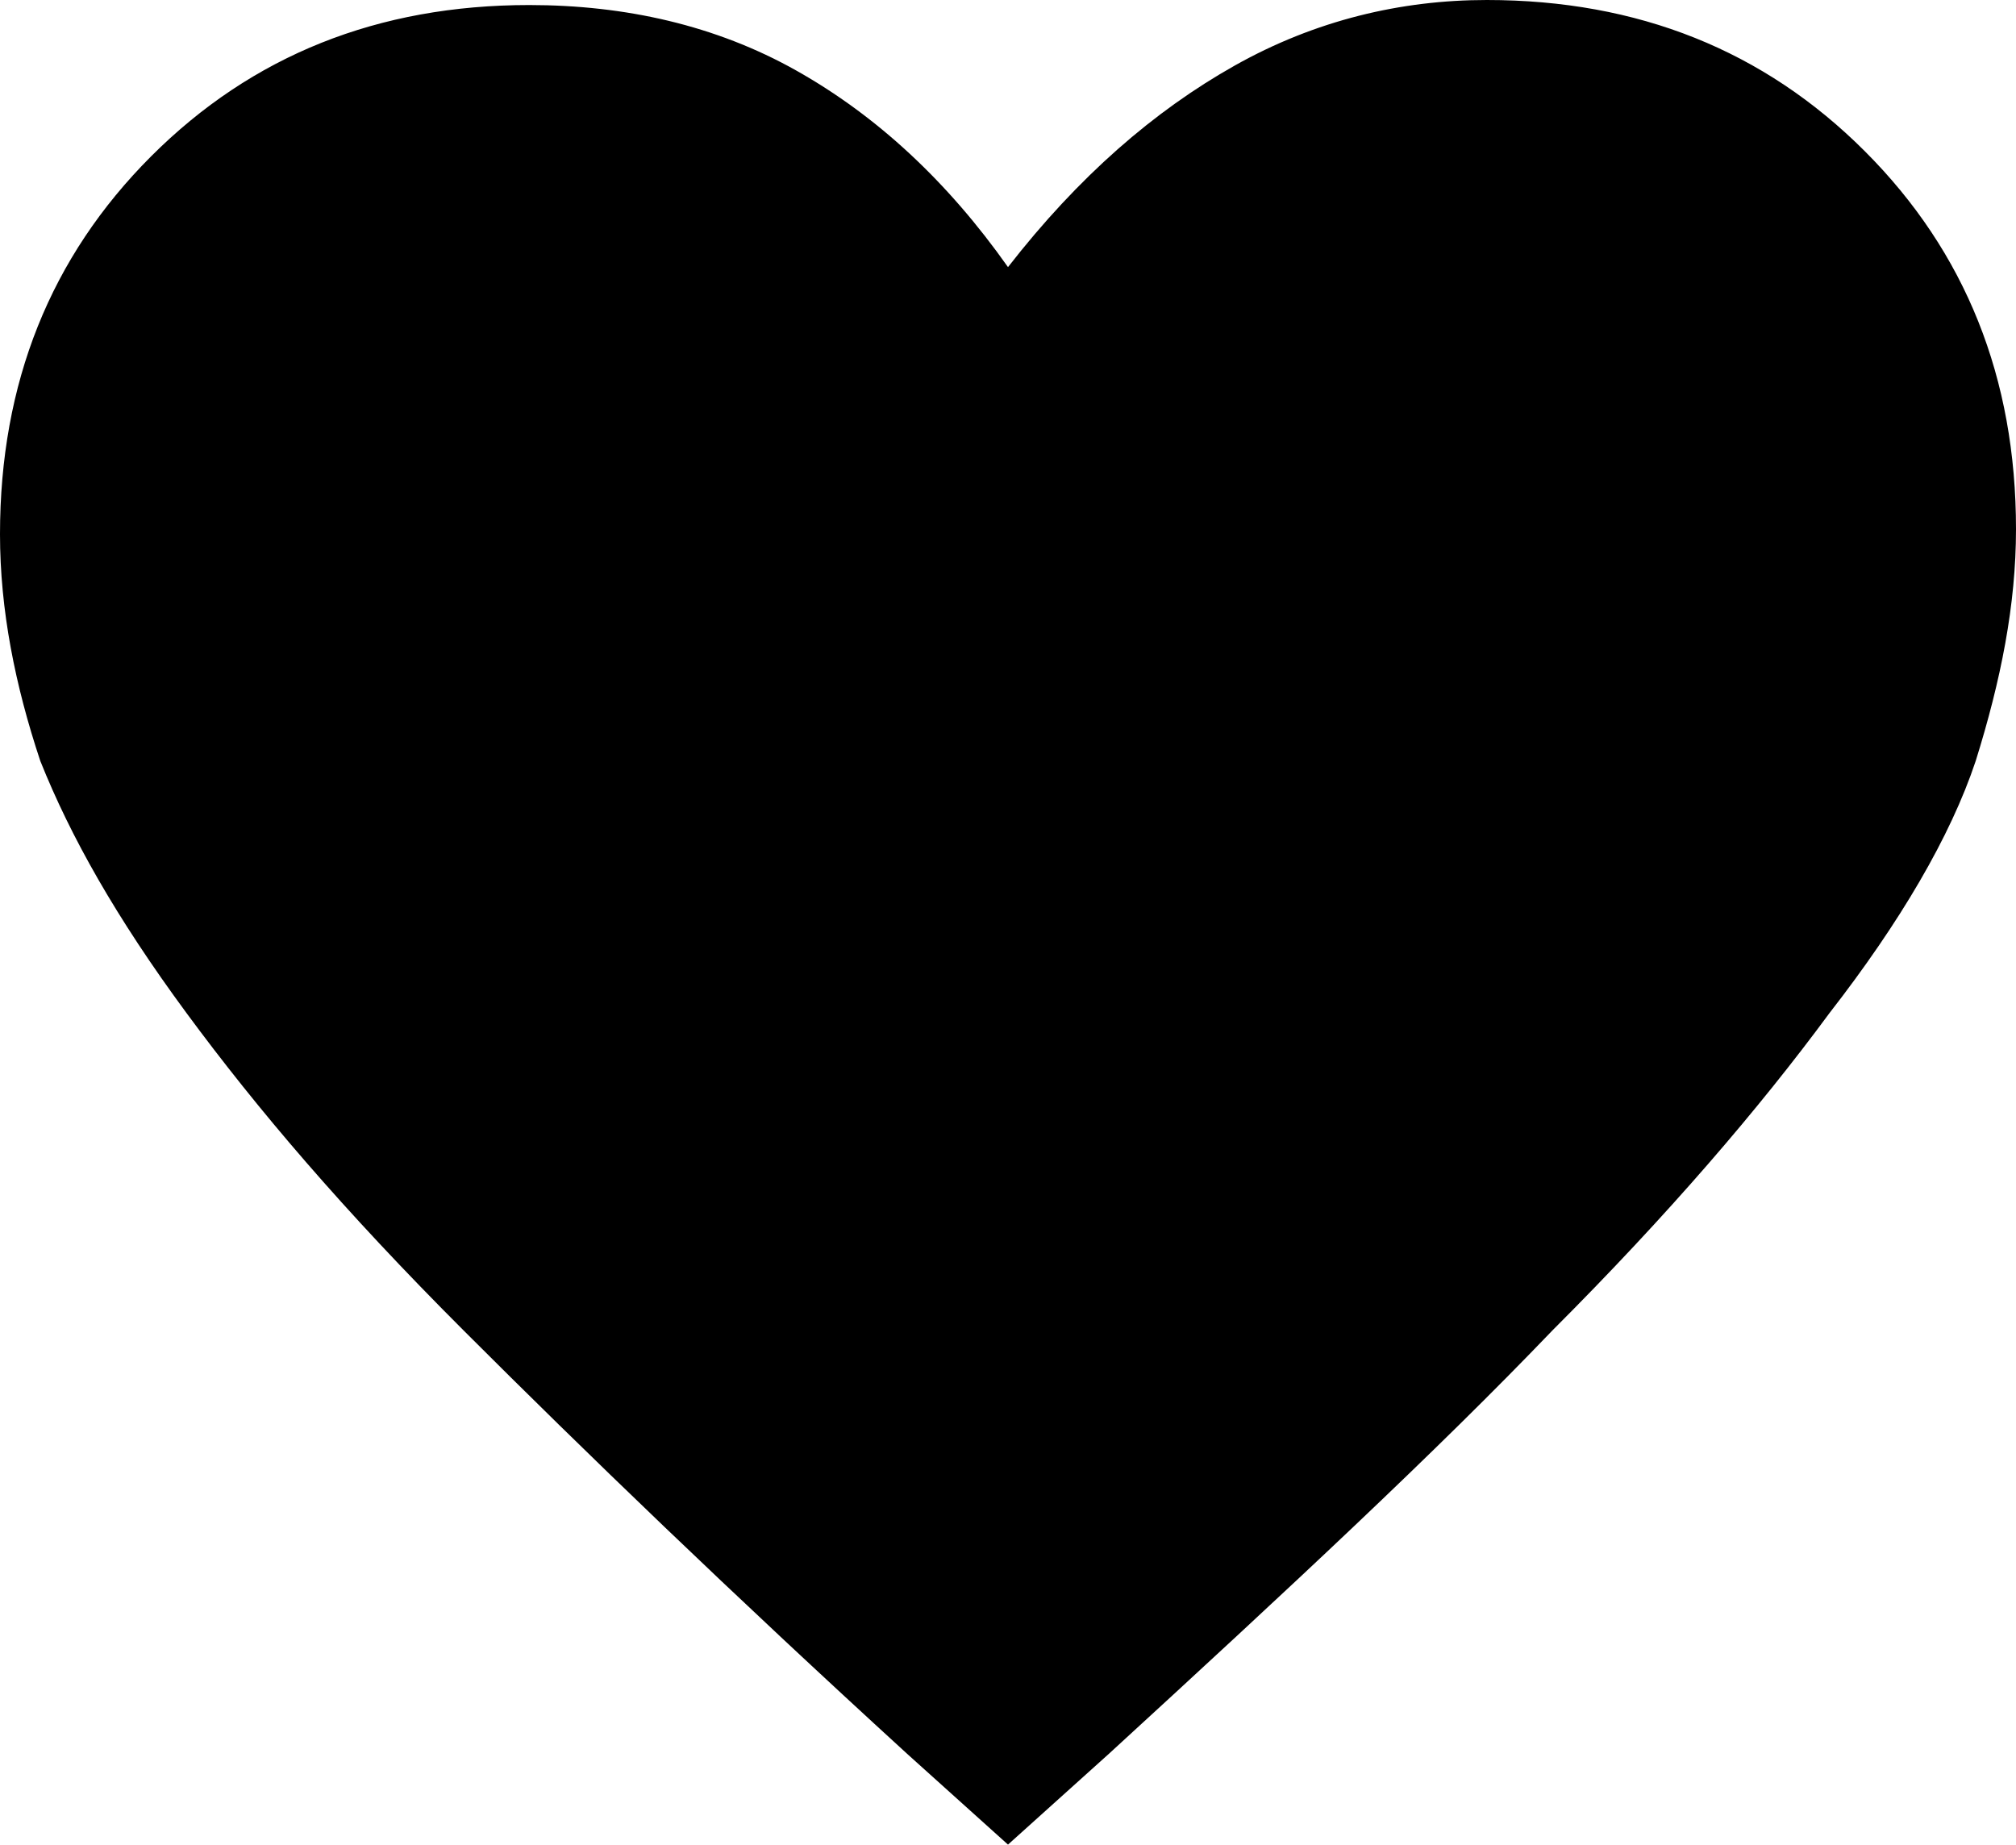 <?xml version="1.0" encoding="utf-8"?>
<!-- Generator: Adobe Illustrator 27.2.0, SVG Export Plug-In . SVG Version: 6.00 Build 0)  -->
<svg version="1.1" id="Layer_1" xmlns="http://www.w3.org/2000/svg" xmlns:xlink="http://www.w3.org/1999/xlink" x="0px" y="0px"
	 viewBox="0 0 40 36.6" style="enable-background:new 0 0 40 36.6;" xml:space="preserve">
<path d="M20,36.6l-2-1.8c-3.5-3.2-6.4-6-8.8-8.4C6.8,24,5.1,22,3.7,20.1s-2.3-3.5-2.9-5c-0.5-1.5-0.8-3-0.8-4.5c0-3,1-5.5,3-7.5
	s4.5-3,7.5-3c1.9,0,3.7,0.4,5.3,1.3c1.6,0.9,3,2.2,4.2,3.9c1.4-1.8,2.9-3.1,4.5-4s3.3-1.3,5-1.3c3,0,5.5,1,7.5,3s3,4.5,3,7.5
	c0,1.5-0.3,3-0.8,4.6c-0.5,1.5-1.5,3.2-2.9,5c-1.4,1.9-3.2,4-5.5,6.3c-2.3,2.4-5.2,5.1-8.8,8.4L20,36.6z"/>
</svg>
